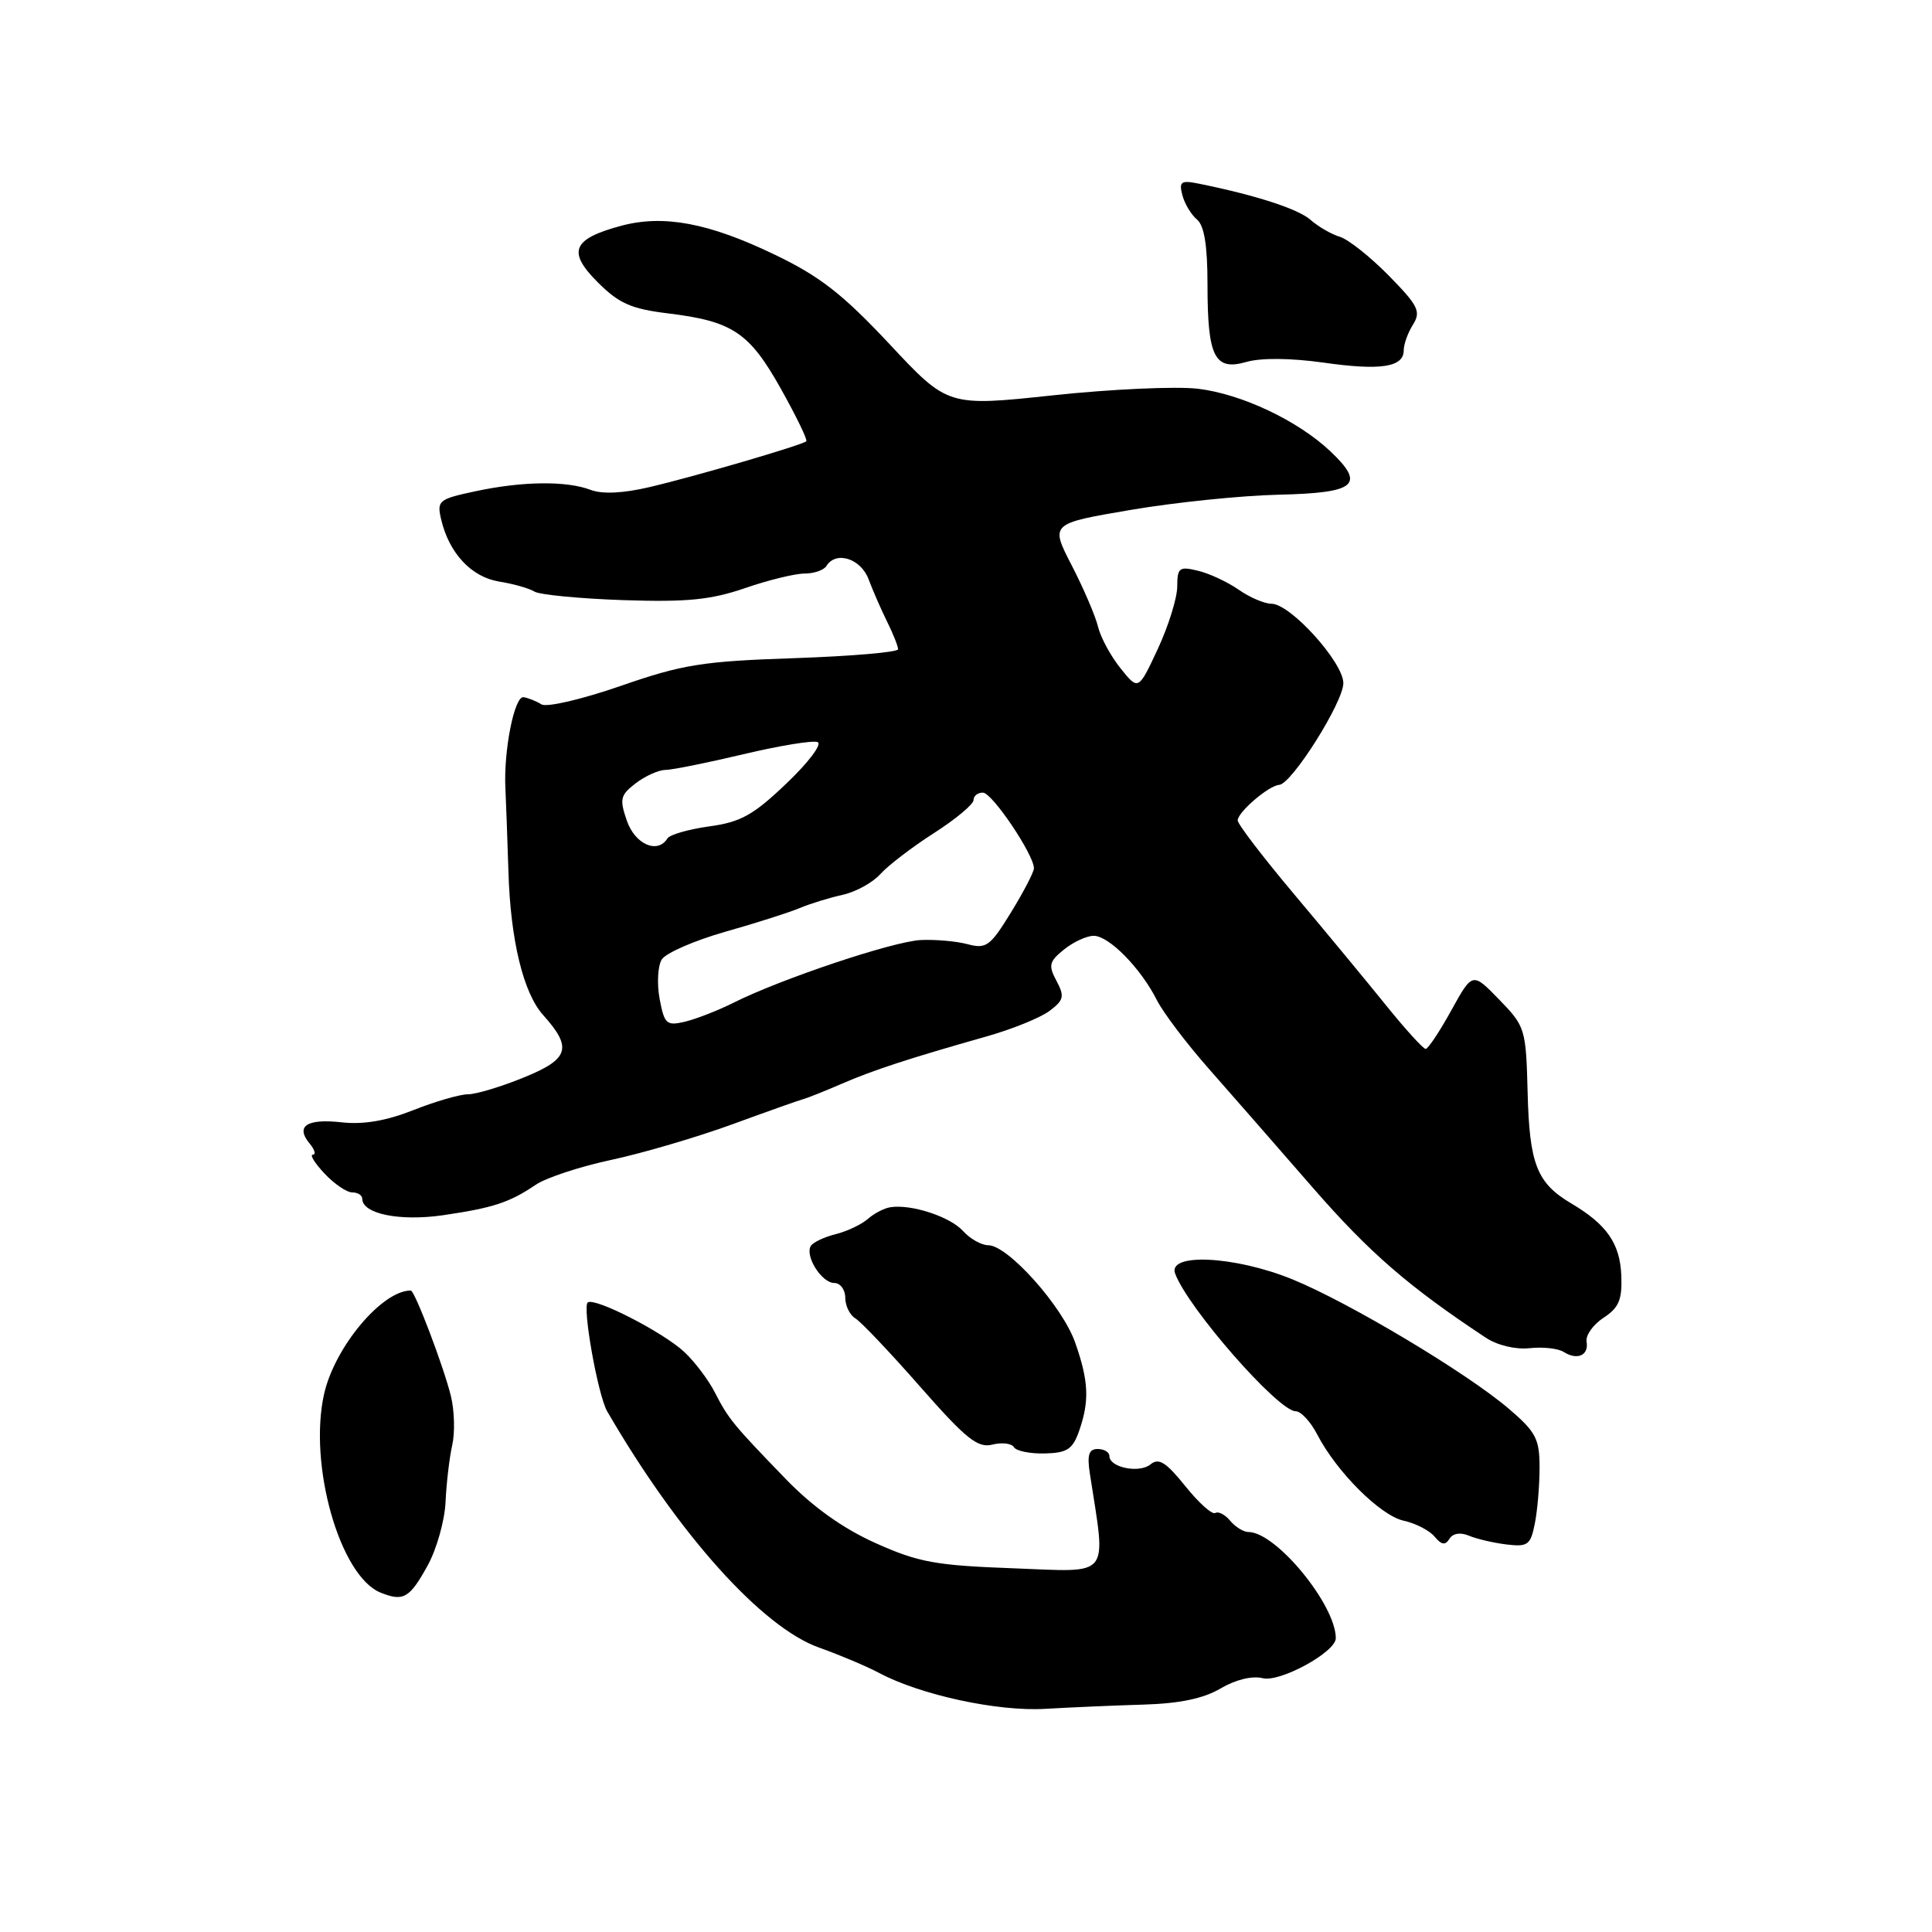 <?xml version="1.0" encoding="UTF-8" standalone="no"?>
<!DOCTYPE svg PUBLIC "-//W3C//DTD SVG 1.1//EN" "http://www.w3.org/Graphics/SVG/1.1/DTD/svg11.dtd" >
<svg xmlns="http://www.w3.org/2000/svg" xmlns:xlink="http://www.w3.org/1999/xlink" version="1.1" viewBox="0 0 256 256">
 <g >
 <path fill="currentColor"
d=" M 151.47 225.87 C 156.29 225.73 159.46 225.07 161.73 223.73 C 163.72 222.56 165.93 222.02 167.32 222.37 C 169.62 222.94 177.00 218.91 177.00 217.07 C 177.00 212.64 169.07 203.00 165.43 203.00 C 164.78 203.00 163.69 202.33 163.01 201.51 C 162.33 200.69 161.44 200.23 161.03 200.48 C 160.62 200.73 158.83 199.13 157.06 196.92 C 154.51 193.75 153.54 193.14 152.46 194.03 C 150.98 195.26 147.00 194.46 147.00 192.93 C 147.00 192.42 146.30 192.00 145.45 192.00 C 144.28 192.00 144.03 192.77 144.41 195.25 C 146.58 209.30 147.39 208.30 134.33 207.81 C 123.95 207.43 121.70 207.02 116.00 204.46 C 111.67 202.51 107.72 199.69 104.16 196.02 C 97.12 188.75 96.53 188.02 94.72 184.50 C 93.88 182.85 92.06 180.44 90.67 179.14 C 87.88 176.54 78.92 171.93 77.89 172.57 C 77.12 173.05 79.22 184.89 80.46 187.02 C 89.92 203.32 100.99 215.65 108.55 218.32 C 111.27 219.29 114.85 220.80 116.50 221.68 C 121.95 224.59 132.22 226.81 138.50 226.43 C 141.80 226.24 147.64 225.98 151.47 225.87 Z  M 56.67 207.43 C 57.86 205.27 58.93 201.47 59.04 199.00 C 59.15 196.53 59.55 193.15 59.92 191.50 C 60.30 189.85 60.22 186.93 59.75 185.00 C 58.80 181.11 54.96 171.00 54.43 171.00 C 50.62 171.00 44.37 178.46 42.95 184.68 C 40.83 194.05 45.03 208.86 50.43 211.03 C 53.46 212.25 54.27 211.78 56.67 207.43 Z  M 194.65 203.49 C 195.67 203.92 197.90 204.44 199.62 204.65 C 202.44 204.99 202.81 204.72 203.37 201.89 C 203.72 200.16 204.00 196.82 204.00 194.45 C 204.00 190.66 203.52 189.74 199.93 186.67 C 194.36 181.91 178.74 172.57 171.23 169.51 C 163.60 166.41 154.69 165.98 155.71 168.75 C 157.39 173.31 169.37 187.00 171.69 187.00 C 172.38 187.00 173.66 188.38 174.53 190.06 C 177.10 195.03 182.90 200.82 185.99 201.50 C 187.57 201.84 189.42 202.80 190.09 203.61 C 191.01 204.72 191.51 204.79 192.06 203.90 C 192.51 203.17 193.51 203.01 194.65 203.49 Z  M 142.99 189.60 C 144.38 185.62 144.26 182.99 142.46 177.88 C 140.77 173.08 133.55 165.00 130.95 165.00 C 130.05 165.00 128.54 164.15 127.60 163.11 C 125.89 161.22 120.79 159.54 118.00 159.96 C 117.17 160.08 115.83 160.78 115.00 161.51 C 114.17 162.24 112.26 163.15 110.74 163.53 C 109.22 163.91 107.74 164.61 107.44 165.09 C 106.62 166.42 108.88 170.00 110.54 170.00 C 111.34 170.00 112.00 170.88 112.00 171.95 C 112.00 173.02 112.61 174.26 113.35 174.70 C 114.08 175.14 117.95 179.21 121.93 183.75 C 128.00 190.66 129.55 191.90 131.48 191.42 C 132.75 191.10 134.04 191.25 134.35 191.76 C 134.66 192.27 136.51 192.64 138.45 192.59 C 141.41 192.52 142.14 192.03 142.99 189.60 Z  M 210.23 177.77 C 210.09 176.93 211.10 175.51 212.48 174.61 C 214.52 173.27 214.96 172.22 214.83 169.00 C 214.66 164.77 212.90 162.24 208.20 159.46 C 203.65 156.77 202.66 154.26 202.42 144.80 C 202.20 136.32 202.11 136.01 198.65 132.45 C 195.11 128.80 195.11 128.80 192.30 133.89 C 190.76 136.68 189.23 138.98 188.91 138.99 C 188.59 138.99 186.24 136.41 183.69 133.25 C 181.14 130.09 175.67 123.47 171.53 118.55 C 167.39 113.63 164.00 109.20 164.00 108.71 C 164.00 107.62 168.11 104.09 169.50 104.00 C 171.17 103.88 178.00 93.04 178.00 90.52 C 178.00 87.76 170.98 80.00 168.48 80.00 C 167.56 80.00 165.61 79.17 164.15 78.15 C 162.69 77.13 160.26 75.99 158.75 75.63 C 156.25 75.02 156.00 75.22 155.99 77.73 C 155.98 79.25 154.82 82.97 153.41 86.00 C 150.84 91.50 150.84 91.50 148.48 88.56 C 147.18 86.94 145.84 84.47 145.50 83.06 C 145.16 81.65 143.60 78.00 142.02 74.94 C 139.15 69.38 139.15 69.38 149.80 67.57 C 155.65 66.57 164.51 65.66 169.47 65.55 C 179.71 65.31 180.97 64.24 176.28 59.80 C 171.99 55.74 164.51 52.20 158.73 51.51 C 155.85 51.17 147.22 51.56 139.55 52.38 C 125.60 53.87 125.60 53.87 117.87 45.60 C 111.67 38.98 108.65 36.62 102.67 33.75 C 93.92 29.53 87.92 28.41 82.30 29.92 C 75.84 31.66 75.14 33.34 79.19 37.39 C 82.02 40.22 83.63 40.93 88.55 41.53 C 97.08 42.57 99.30 44.06 103.49 51.55 C 105.52 55.18 107.03 58.29 106.84 58.47 C 106.31 58.97 92.10 63.13 86.08 64.54 C 82.55 65.37 79.82 65.50 78.26 64.91 C 75.05 63.69 69.21 63.76 62.97 65.10 C 58.10 66.14 57.87 66.34 58.46 68.85 C 59.52 73.32 62.46 76.46 66.14 77.06 C 68.03 77.36 70.13 77.96 70.82 78.39 C 71.51 78.81 76.79 79.32 82.56 79.52 C 91.01 79.80 94.16 79.49 98.69 77.94 C 101.78 76.87 105.34 76.00 106.60 76.00 C 107.85 76.00 109.16 75.55 109.50 75.00 C 110.76 72.96 114.05 73.99 115.09 76.75 C 115.66 78.26 116.77 80.81 117.56 82.40 C 118.35 84.00 119.00 85.63 119.00 86.03 C 119.00 86.42 112.81 86.95 105.25 87.21 C 93.06 87.62 90.45 88.04 82.24 90.89 C 77.07 92.68 72.42 93.76 71.74 93.33 C 71.06 92.90 69.99 92.48 69.37 92.38 C 68.16 92.20 66.71 99.51 66.97 104.50 C 67.05 106.15 67.23 111.10 67.37 115.50 C 67.64 124.57 69.34 131.57 71.97 134.50 C 75.87 138.84 75.42 140.32 69.46 142.75 C 66.43 143.99 63.08 145.00 62.01 145.00 C 60.95 145.00 57.69 145.94 54.79 147.09 C 51.18 148.52 48.14 149.04 45.23 148.71 C 40.63 148.20 39.11 149.23 41.04 151.54 C 41.70 152.34 41.89 153.00 41.45 153.00 C 41.01 153.00 41.71 154.13 43.00 155.50 C 44.29 156.88 45.95 158.00 46.67 158.00 C 47.40 158.00 48.00 158.38 48.00 158.84 C 48.00 160.84 52.95 161.85 58.66 161.03 C 65.35 160.05 67.50 159.35 71.00 156.98 C 72.38 156.05 76.88 154.57 81.00 153.69 C 85.12 152.81 92.33 150.69 97.00 148.99 C 101.67 147.28 105.95 145.76 106.50 145.62 C 107.05 145.47 109.30 144.57 111.50 143.62 C 115.69 141.80 120.37 140.27 130.70 137.34 C 134.11 136.38 137.87 134.85 139.07 133.95 C 140.97 132.52 141.08 132.02 139.99 129.97 C 138.89 127.92 139.01 127.41 140.98 125.82 C 142.21 124.82 143.99 124.00 144.92 124.00 C 146.95 124.00 151.16 128.29 153.29 132.52 C 154.13 134.18 157.22 138.26 160.16 141.60 C 163.10 144.93 169.32 152.05 174.00 157.43 C 181.45 165.98 186.66 170.50 196.86 177.24 C 198.41 178.27 200.81 178.84 202.68 178.64 C 204.42 178.45 206.45 178.67 207.18 179.13 C 209.00 180.29 210.55 179.60 210.23 177.77 Z  M 175.31 48.04 C 182.94 49.13 186.00 48.66 186.00 46.42 C 186.00 45.62 186.55 44.09 187.23 43.01 C 188.31 41.28 187.93 40.50 184.02 36.52 C 181.58 34.04 178.67 31.72 177.54 31.38 C 176.42 31.04 174.67 30.03 173.65 29.13 C 171.99 27.67 166.38 25.86 158.82 24.33 C 156.49 23.86 156.20 24.07 156.67 25.86 C 156.97 27.00 157.84 28.45 158.61 29.09 C 159.57 29.89 160.00 32.55 160.00 37.69 C 160.00 47.31 160.93 49.17 165.15 47.96 C 167.08 47.40 171.02 47.44 175.31 48.04 Z  M 87.40 132.34 C 87.03 130.33 87.16 127.98 87.69 127.13 C 88.23 126.28 92.01 124.63 96.08 123.47 C 100.16 122.32 104.62 120.89 106.00 120.31 C 107.38 119.73 109.92 118.95 111.65 118.57 C 113.38 118.19 115.63 116.96 116.65 115.82 C 117.67 114.69 120.86 112.24 123.75 110.39 C 126.64 108.54 129.00 106.57 129.00 106.01 C 129.00 105.46 129.56 105.01 130.25 105.03 C 131.48 105.06 137.00 113.25 137.00 115.05 C 137.00 115.55 135.63 118.19 133.96 120.90 C 131.21 125.38 130.68 125.77 128.21 125.11 C 126.72 124.71 123.92 124.47 122.00 124.56 C 118.30 124.75 103.52 129.70 97.23 132.85 C 95.18 133.88 92.28 135.01 90.80 135.37 C 88.31 135.96 88.04 135.72 87.40 132.34 Z  M 83.07 108.77 C 82.07 105.89 82.19 105.36 84.22 103.80 C 85.48 102.83 87.25 102.03 88.17 102.02 C 89.09 102.01 93.74 101.07 98.50 99.94 C 103.26 98.81 107.69 98.08 108.33 98.33 C 108.98 98.57 107.16 101.00 104.23 103.79 C 99.83 108.00 98.16 108.93 93.99 109.50 C 91.24 109.88 88.75 110.60 88.44 111.09 C 87.15 113.19 84.16 111.90 83.07 108.77 Z "/>
</g>
</svg>